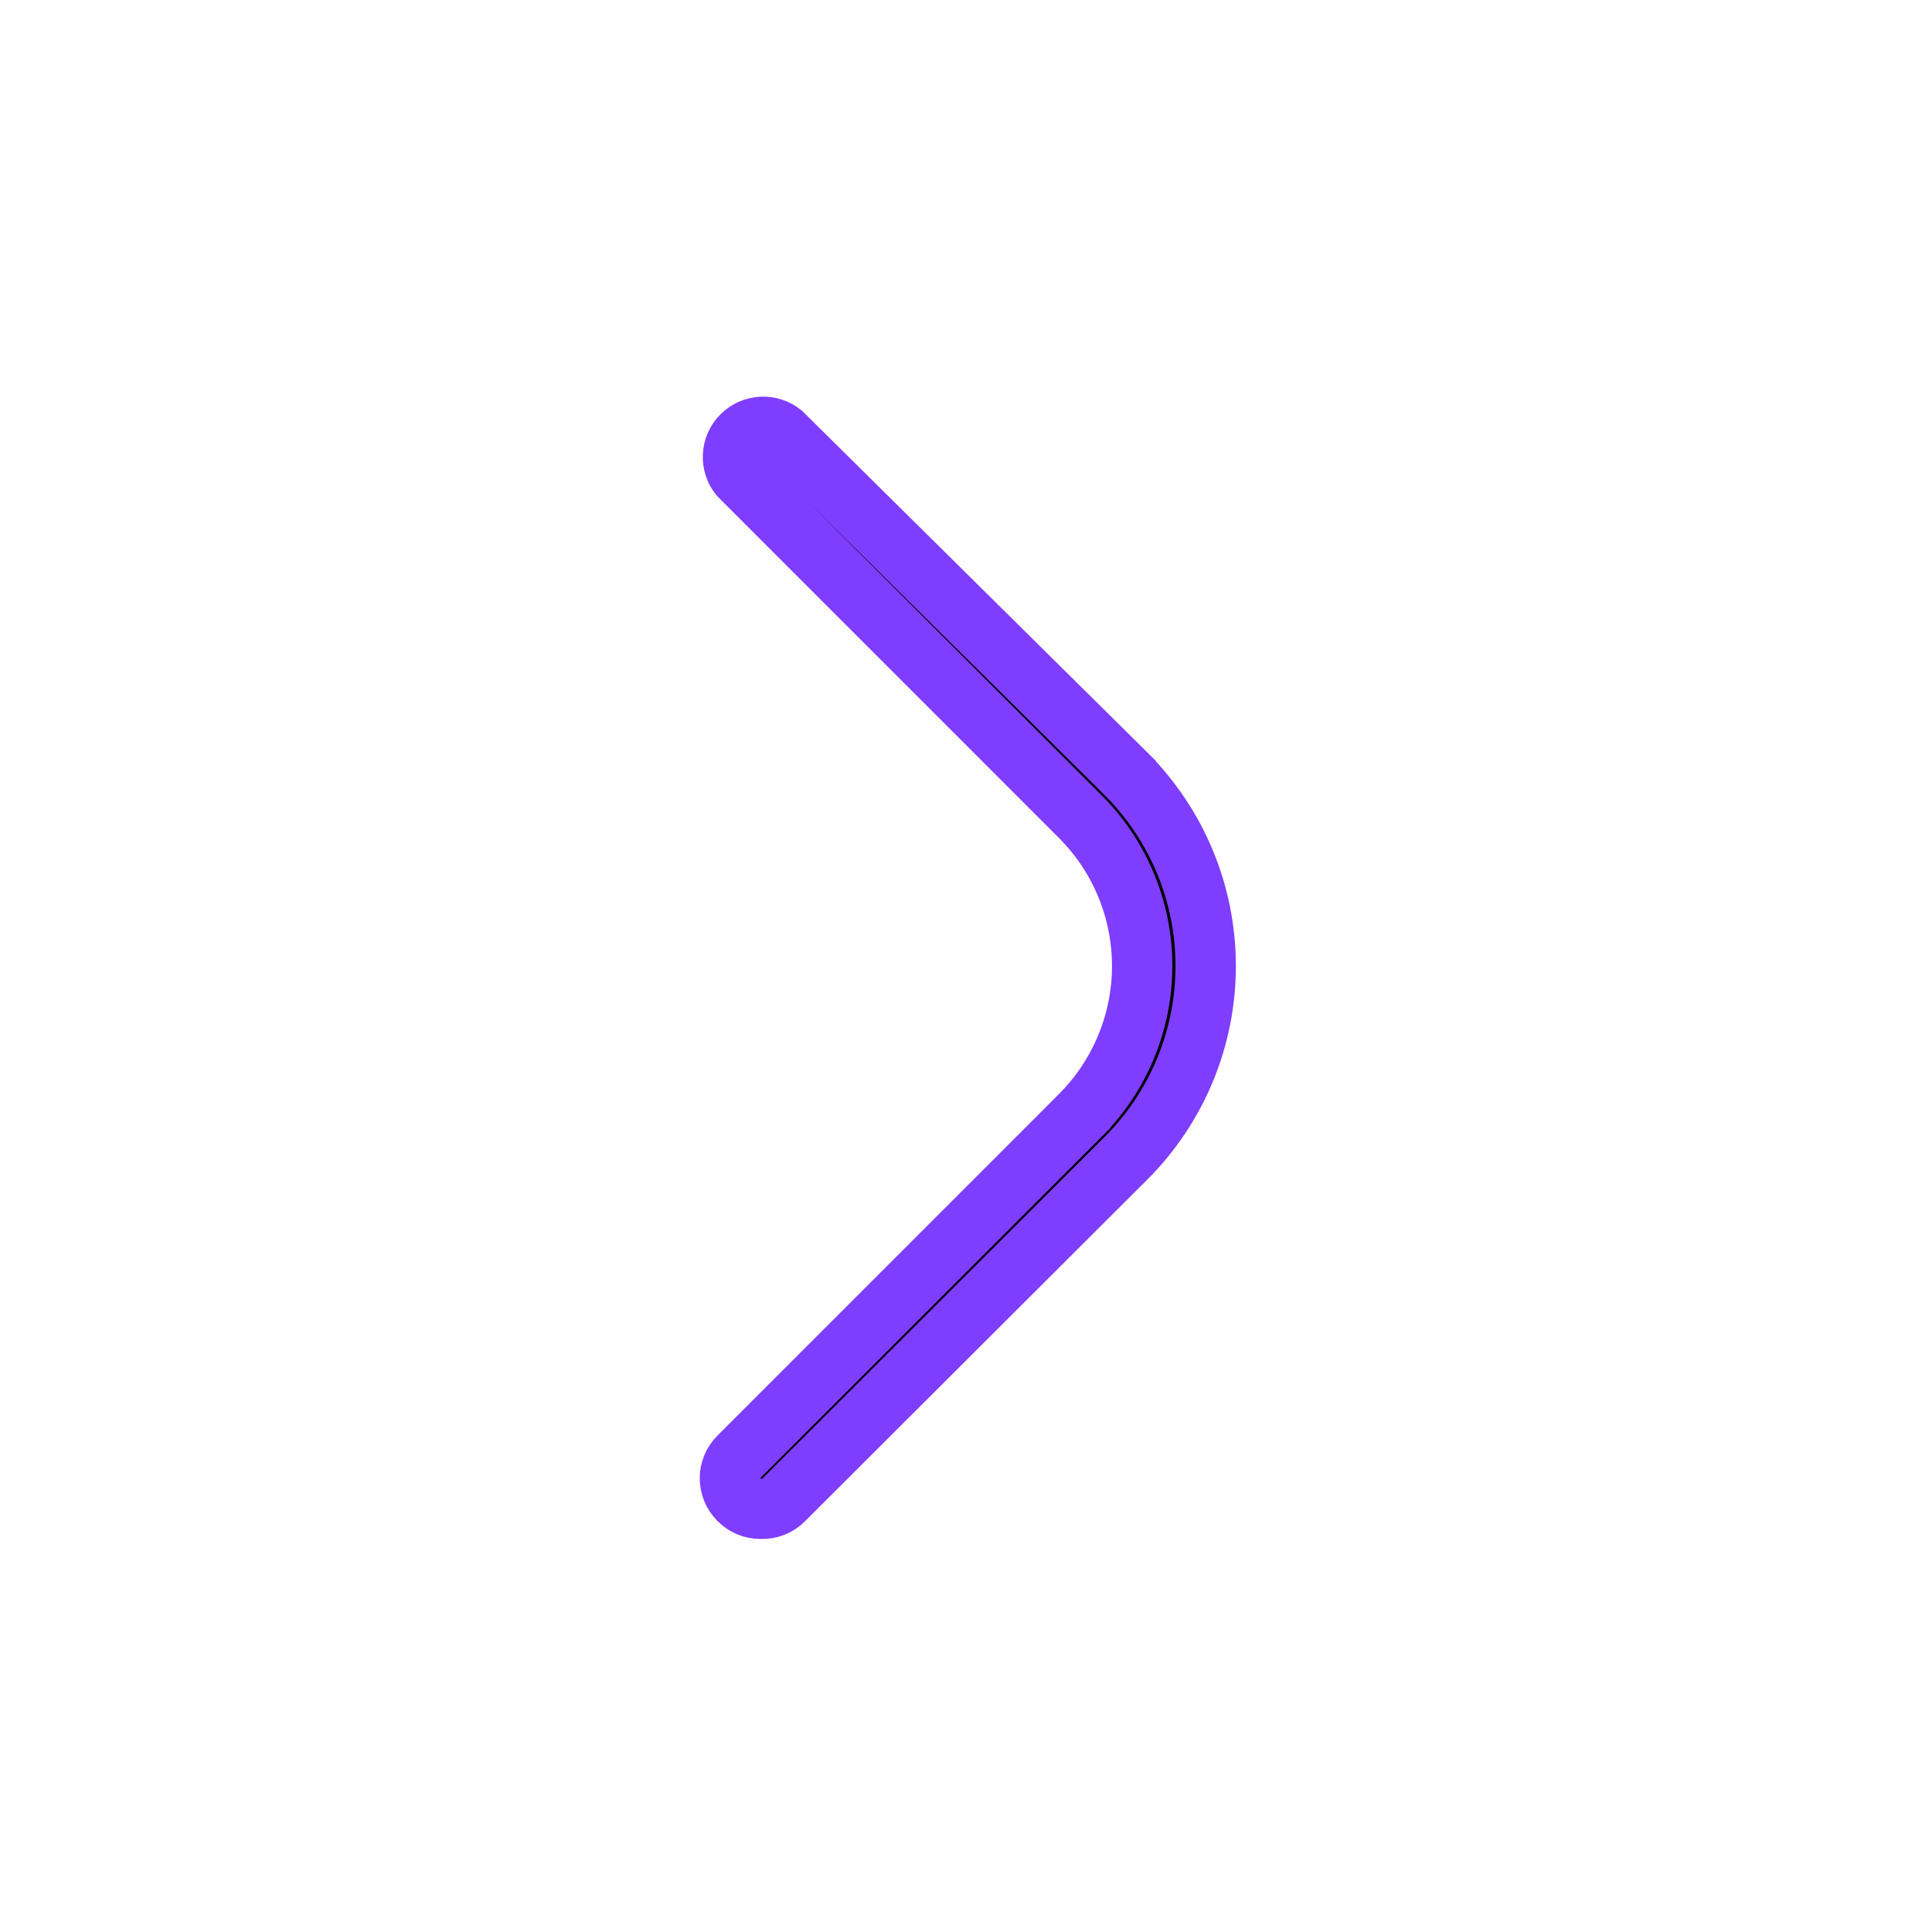<svg width="32" height="32" viewBox="0 0 32 32" fill="none" xmlns="http://www.w3.org/2000/svg">
<path d="M12.608 24.99L12.601 24.99L12.593 24.99C12.527 24.99 12.461 24.976 12.4 24.951C12.339 24.925 12.284 24.887 12.238 24.84L12.235 24.837C12.142 24.744 12.09 24.617 12.09 24.485C12.09 24.353 12.142 24.227 12.235 24.133C12.235 24.133 12.235 24.133 12.235 24.133L17.894 18.474L17.894 18.473C18.55 17.817 18.918 16.927 18.918 16C18.918 15.072 18.55 14.183 17.894 13.527L17.894 13.527L12.25 7.882C12.175 7.789 12.136 7.671 12.141 7.55C12.145 7.424 12.198 7.305 12.287 7.216C12.376 7.127 12.495 7.075 12.621 7.07C12.742 7.065 12.86 7.105 12.954 7.18L18.648 12.814C18.648 12.814 18.648 12.815 18.648 12.815C19.067 13.233 19.399 13.729 19.626 14.275C19.853 14.822 19.97 15.408 19.97 16C19.97 16.592 19.853 17.178 19.626 17.725C19.399 18.271 19.067 18.768 18.648 19.186L18.647 19.186L12.987 24.836L12.987 24.836L12.983 24.84C12.935 24.89 12.876 24.929 12.812 24.955C12.747 24.981 12.678 24.993 12.608 24.99Z" fill="black" stroke="#7F3DFF"/>
</svg>
